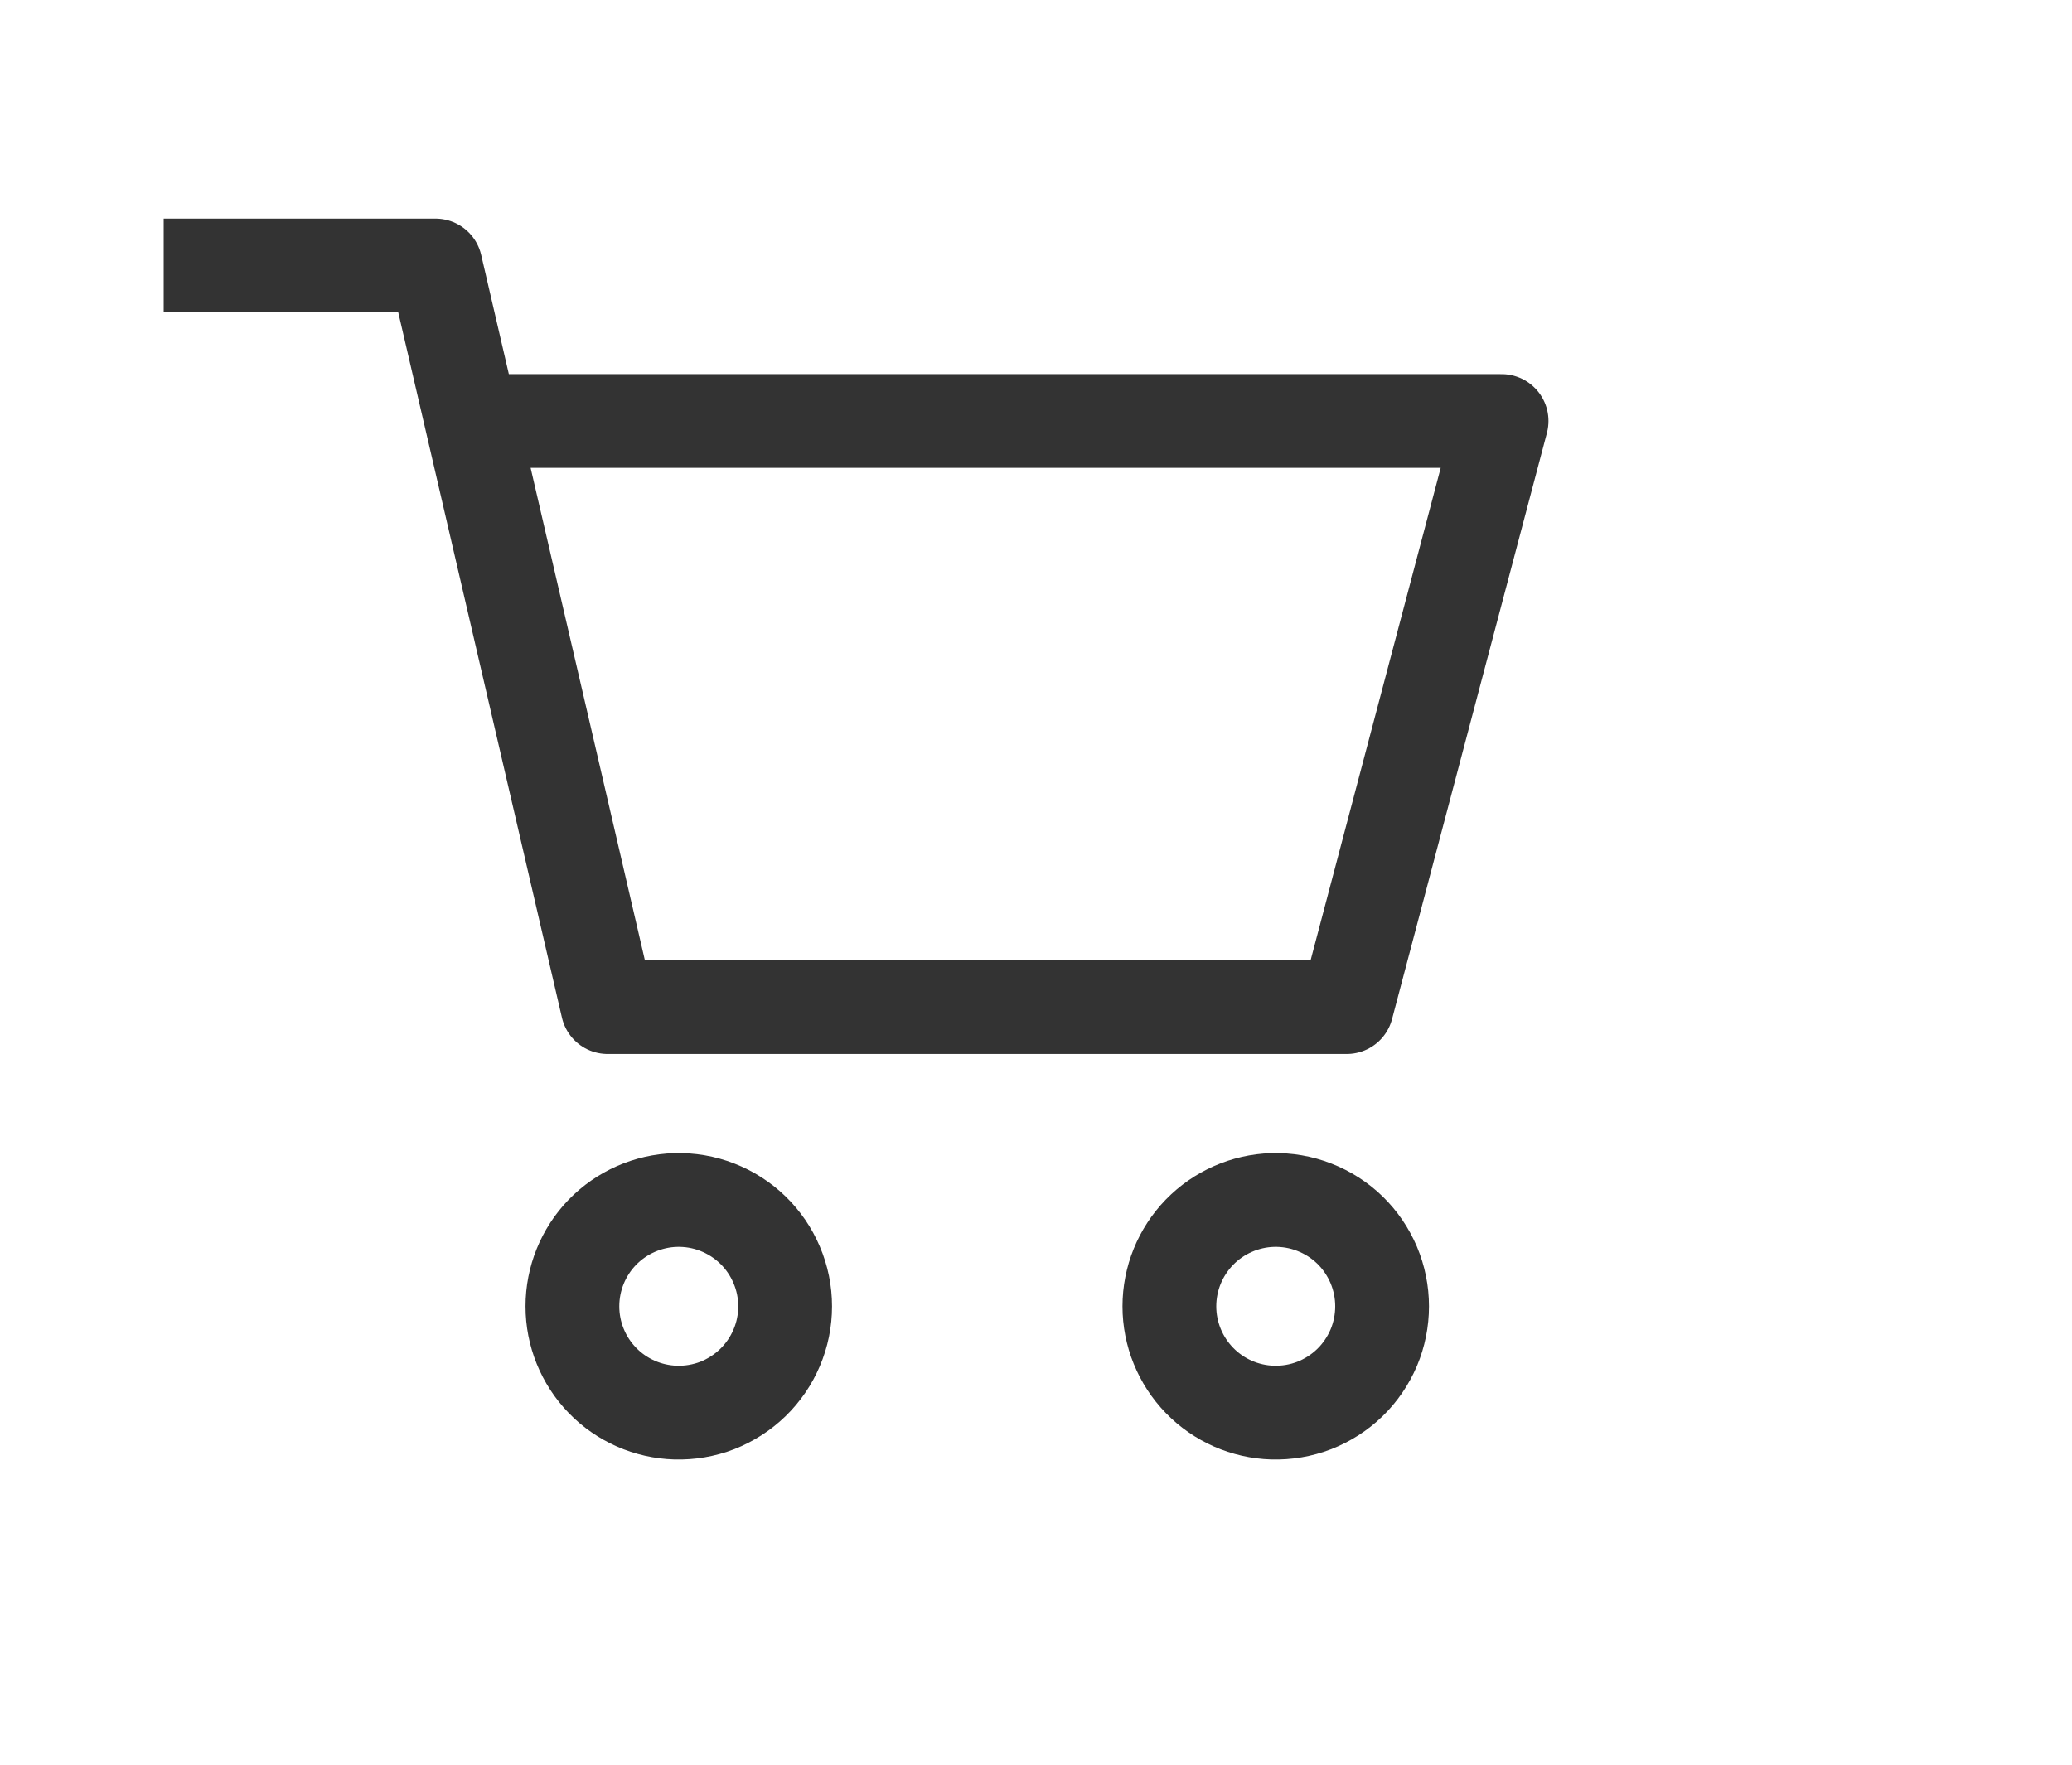 <svg width="27" height="23" viewBox="0 0 27 23" fill="none" xmlns="http://www.w3.org/2000/svg">
<g clip-path="url(#clip0_19_184)">
<path d="M2.744 3.46H5.675L7.918 13.126H17.549L19.567 5.487H6.819M16.583 18.411C16.768 18.416 16.953 18.385 17.126 18.318C17.299 18.25 17.457 18.149 17.59 18.02C17.723 17.891 17.828 17.736 17.901 17.566C17.973 17.395 18.01 17.211 18.01 17.026C18.01 16.84 17.973 16.657 17.901 16.486C17.828 16.315 17.723 16.16 17.59 16.031C17.457 15.902 17.299 15.801 17.126 15.734C16.953 15.666 16.768 15.635 16.583 15.64C16.223 15.651 15.881 15.802 15.63 16.06C15.379 16.319 15.238 16.665 15.238 17.026C15.238 17.386 15.379 17.732 15.63 17.991C15.881 18.25 16.223 18.4 16.583 18.411ZM8.804 18.411C8.989 18.416 9.174 18.385 9.347 18.318C9.519 18.25 9.677 18.149 9.81 18.02C9.943 17.891 10.049 17.736 10.121 17.566C10.194 17.395 10.231 17.211 10.231 17.026C10.231 16.84 10.194 16.657 10.121 16.486C10.049 16.315 9.943 16.16 9.81 16.031C9.677 15.902 9.519 15.801 9.347 15.734C9.174 15.666 8.989 15.635 8.804 15.64C8.443 15.651 8.101 15.802 7.85 16.06C7.599 16.319 7.459 16.665 7.459 17.026C7.459 17.386 7.599 17.732 7.85 17.991C8.101 18.25 8.443 18.4 8.804 18.411Z" stroke="#333333" stroke-width="1.222" stroke-linecap="square" stroke-linejoin="round"/>
</g>
<defs>
<clipPath id="clip0_19_184">
<rect width="22" height="22" fill="white" transform="translate(0.868 0.16)"/>
</clipPath>
</defs>
</svg>

